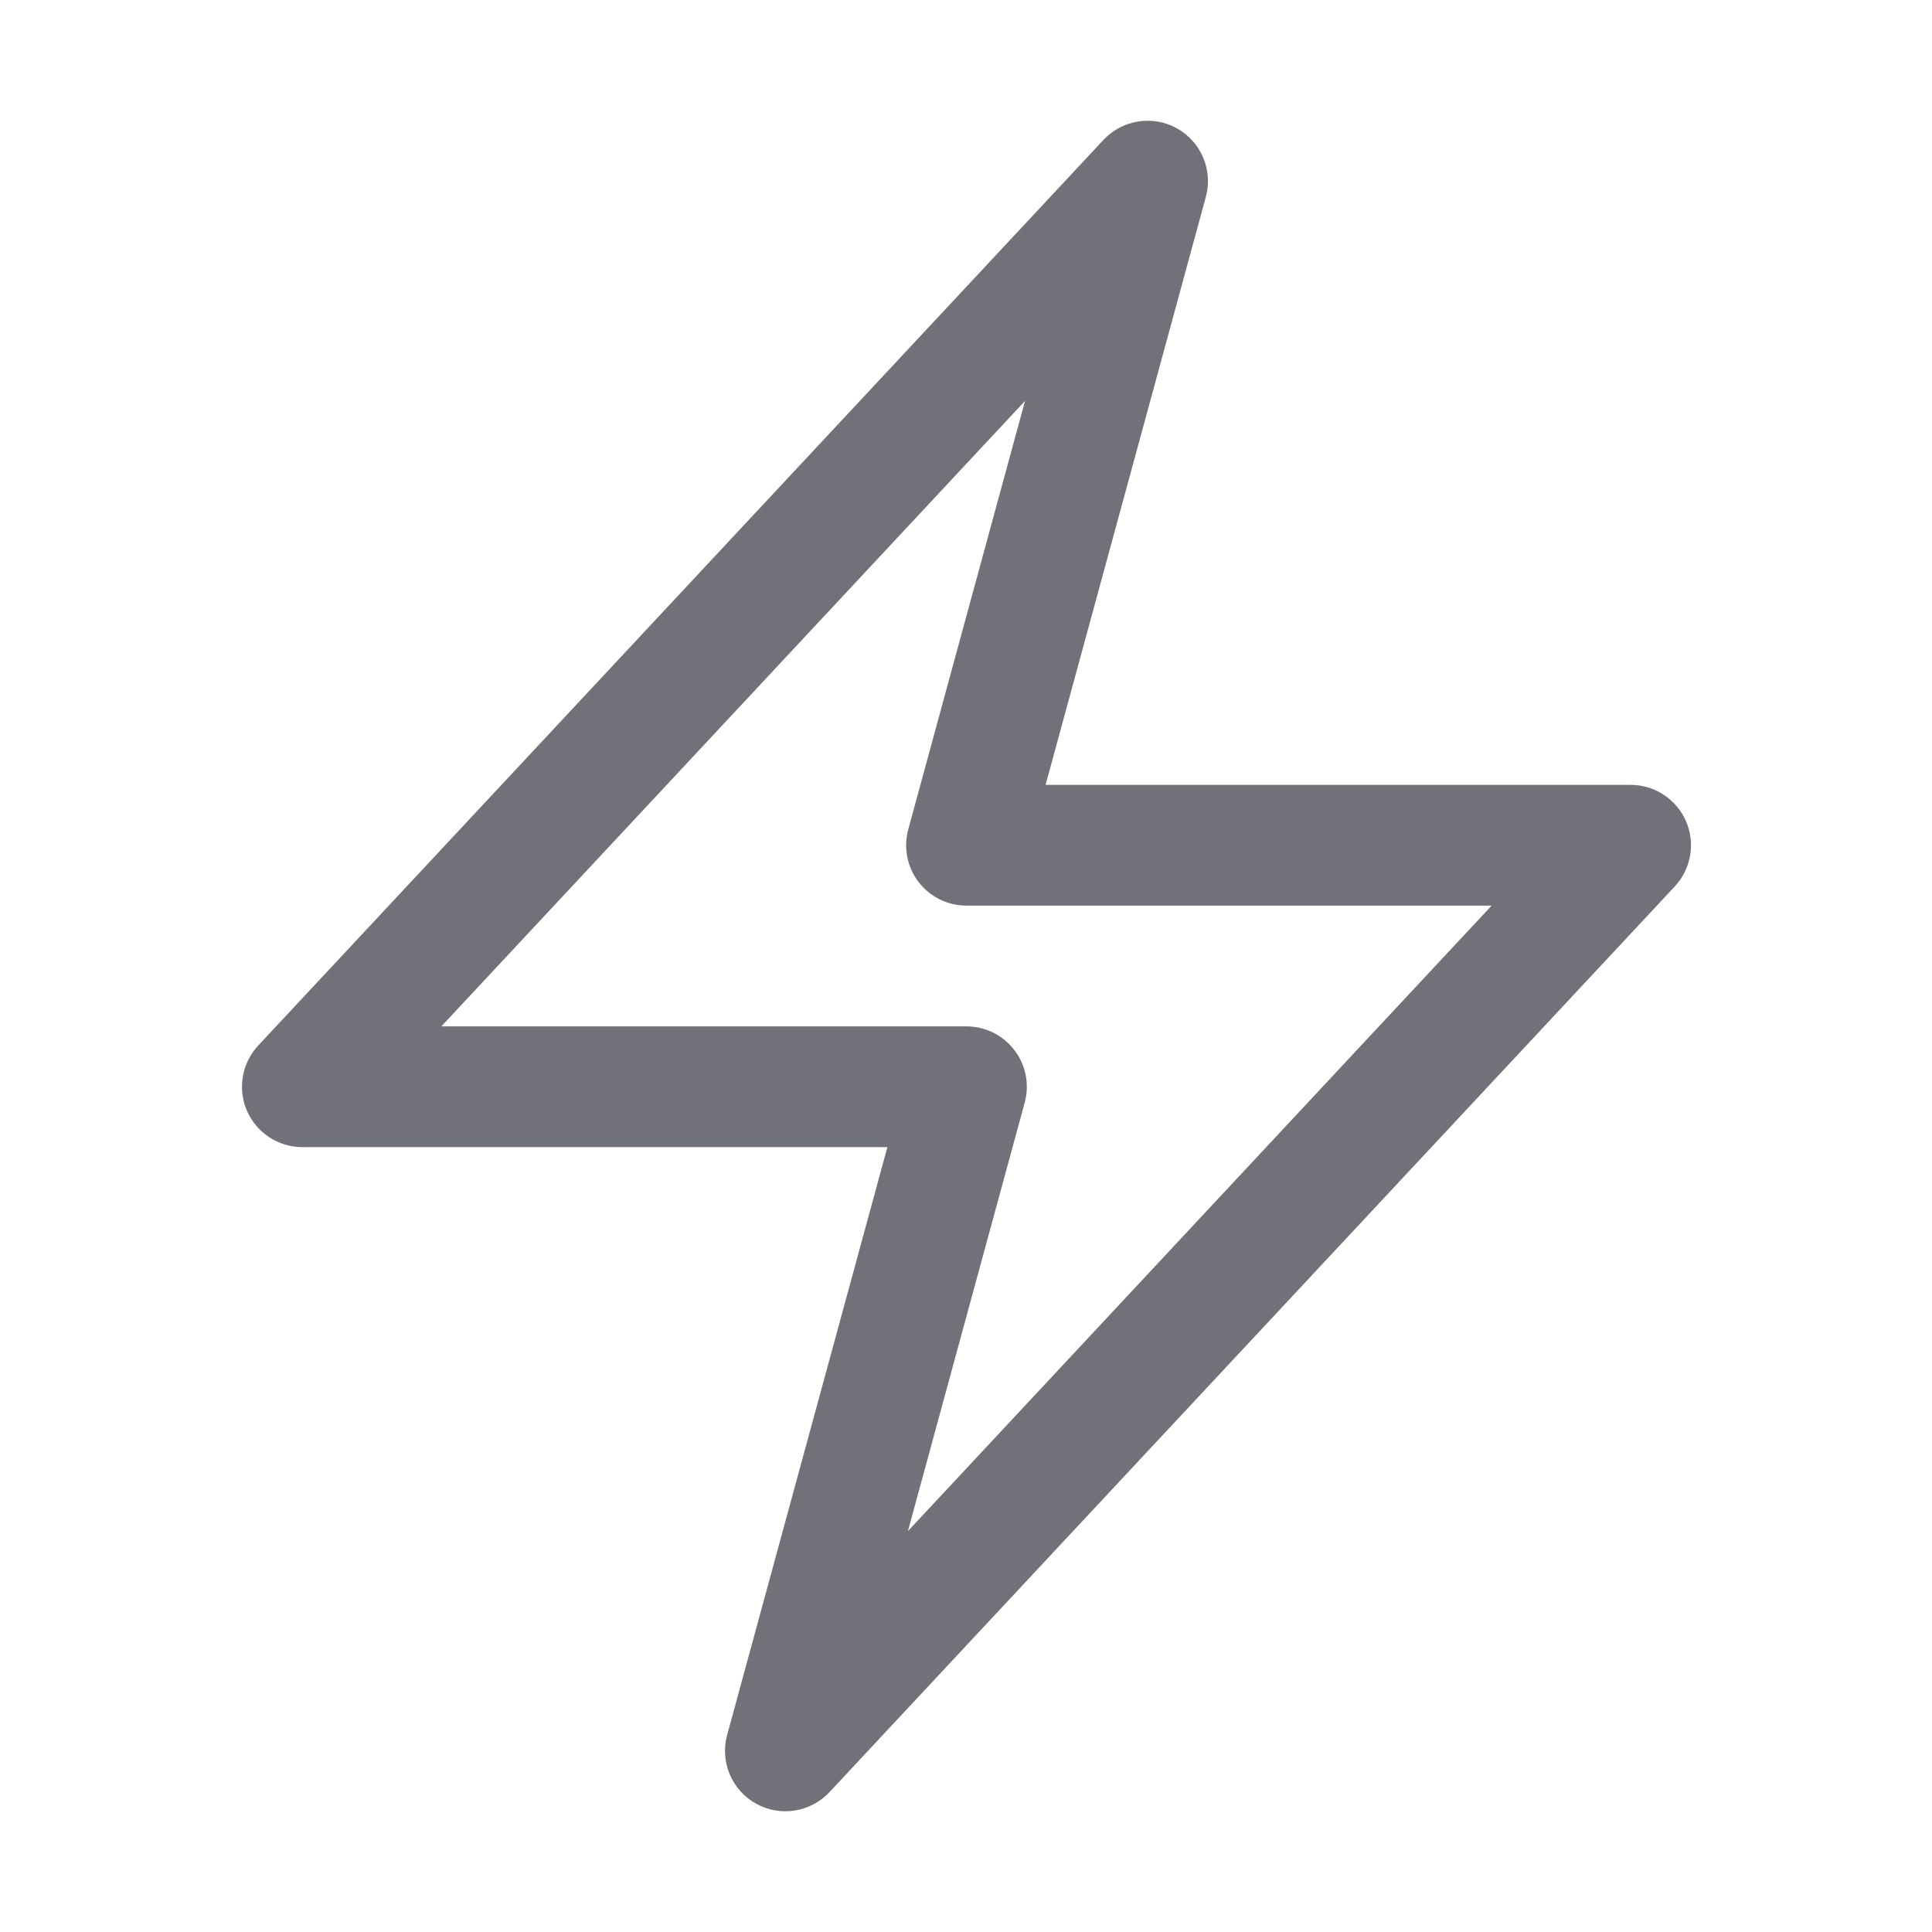 <svg width="16" height="16" viewBox="0 0 16 16" fill="none" xmlns="http://www.w3.org/2000/svg">
<path fill-rule="evenodd" clip-rule="evenodd" d="M9.747 1.063C9.948 1.175 10.047 1.41 9.986 1.632L8.659 6.5H13.504C13.703 6.5 13.883 6.618 13.963 6.801C14.042 6.983 14.005 7.196 13.87 7.341L6.87 14.841C6.713 15.009 6.461 15.049 6.261 14.937C6.06 14.825 5.961 14.59 6.022 14.368L7.349 9.5H2.504C2.305 9.5 2.125 9.382 2.045 9.199C1.966 9.017 2.003 8.804 2.138 8.659L9.138 1.159C9.295 0.991 9.547 0.951 9.747 1.063ZM3.655 8.5H8.004C8.16 8.5 8.307 8.573 8.401 8.697C8.496 8.82 8.527 8.981 8.486 9.132L7.519 12.68L12.353 7.5H8.004C7.848 7.5 7.701 7.427 7.607 7.304C7.512 7.18 7.481 7.019 7.522 6.868L8.489 3.32L3.655 8.5Z" fill="#71717A"/>
</svg>
